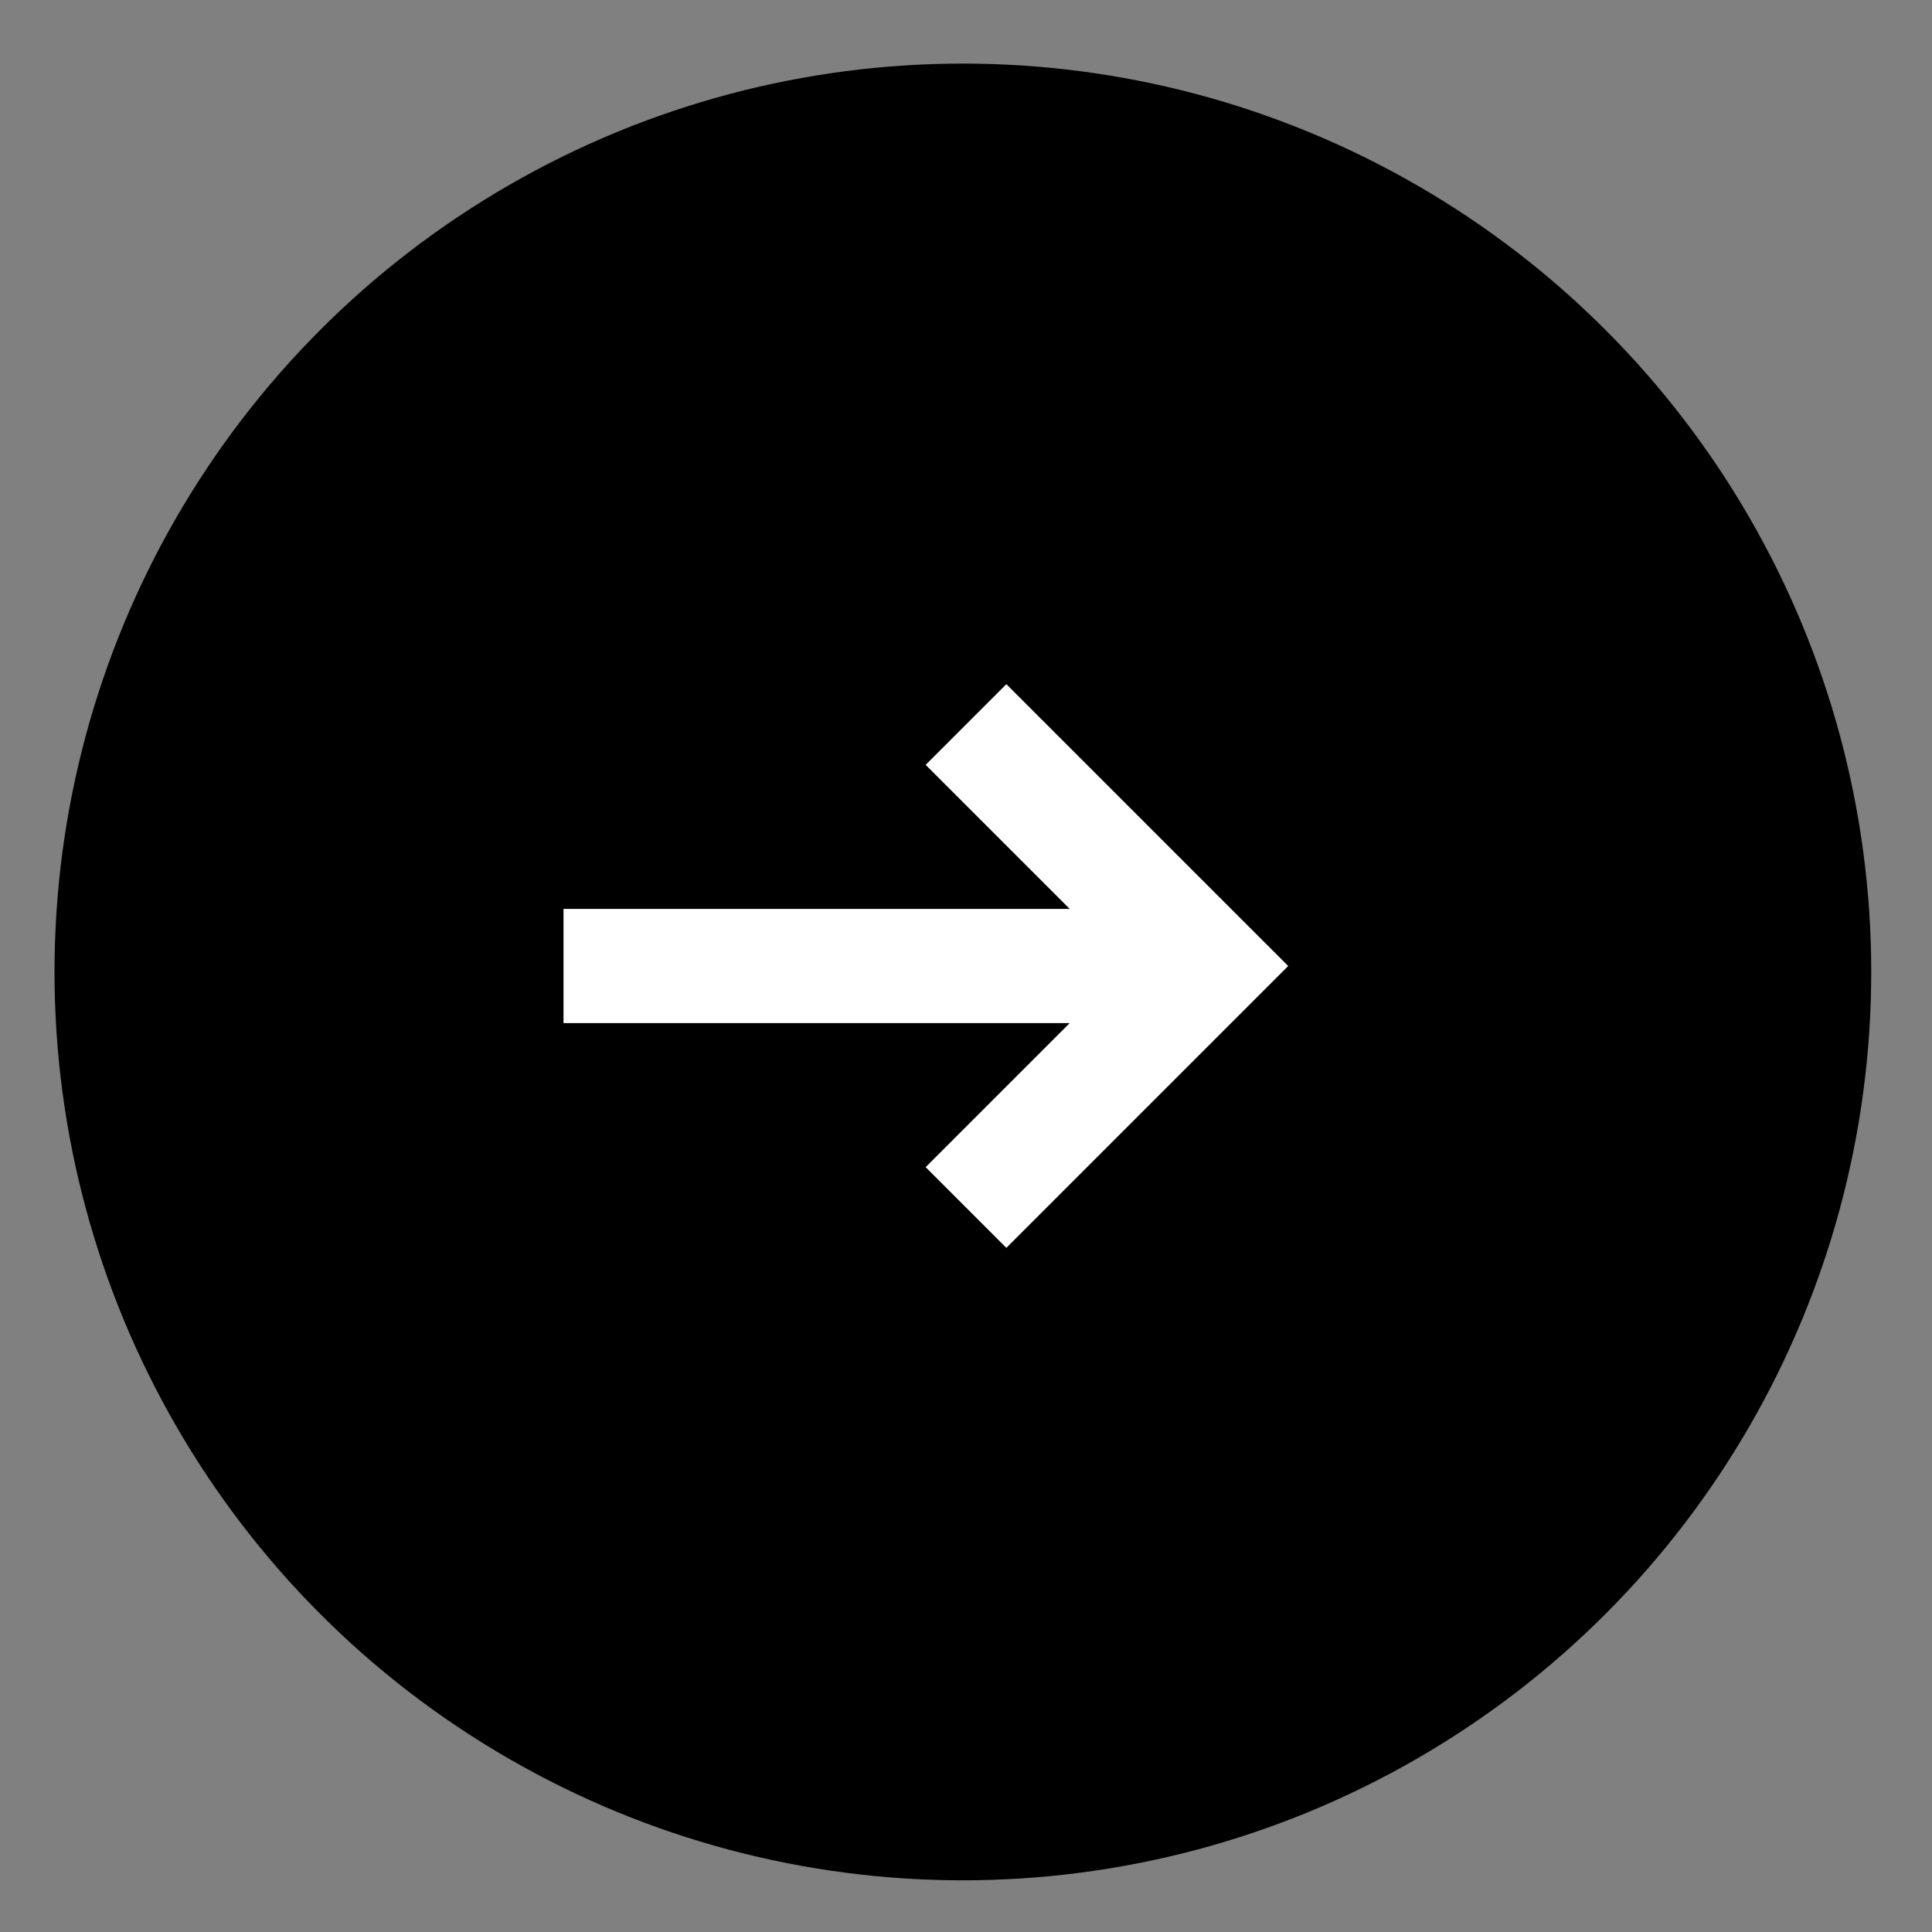 <svg width="150" height="150" viewBox="0 0 150 150" fill="none" xmlns="http://www.w3.org/2000/svg">
<rect x="0" y="0" width="150" height="150" fill="#808080" stroke="none"/>
<circle cx="74.757" cy="75.462" r="70.525" fill="black"/>
<path d="M93.75 75L96.883 78.133L100.016 75L96.883 71.867L93.75 75ZM71.867 59.383L90.617 78.133L96.883 71.867L78.133 53.117L71.867 59.383ZM90.617 71.867L71.867 90.617L78.133 96.883L96.883 78.133L90.617 71.867ZM93.75 70.569L43.75 70.569L43.75 79.431L93.75 79.431V70.569Z" fill="white"/>
</svg>
